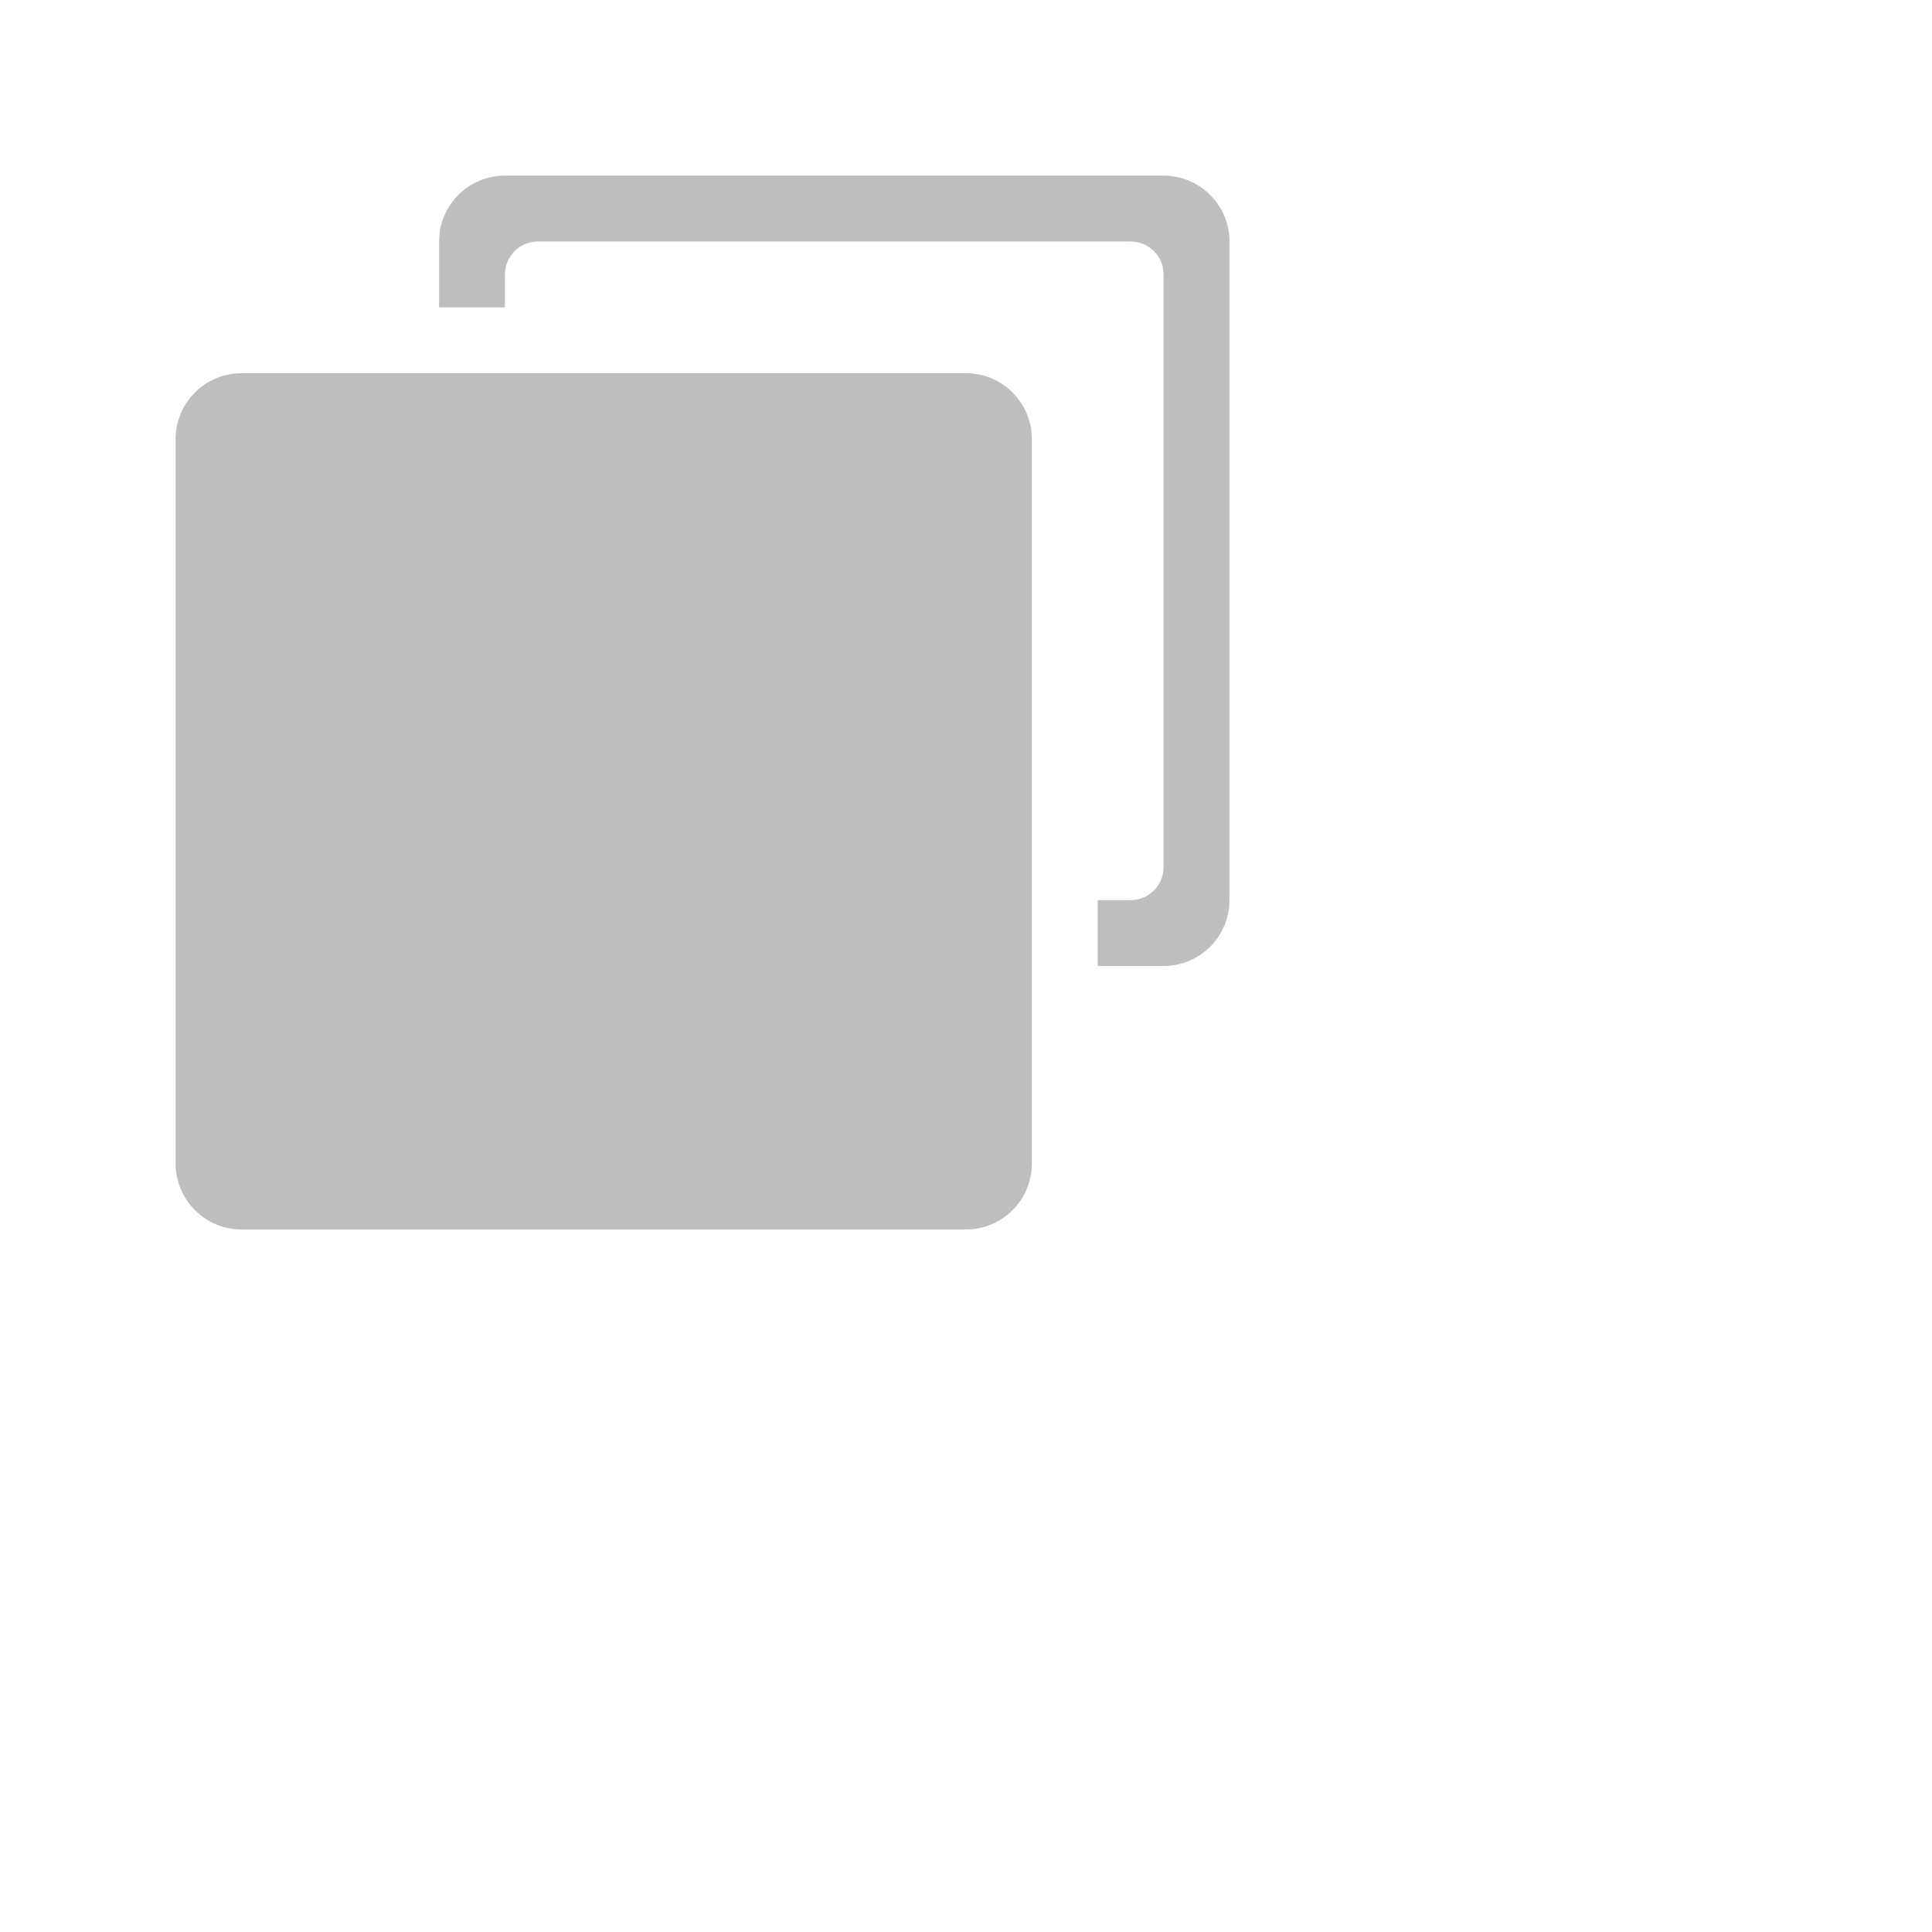 <svg xmlns="http://www.w3.org/2000/svg" viewBox="0 0 22 22">
 <defs id="defs3051">
   <style type="text/css" id="current-color-scheme">
     .ColorScheme-Text {
       color:#bebebe;
     }
     </style>
 </defs>
   <path
      style="fill:currentColor;fill-opacity:1;stroke:none"
      d="m11 4.25h-8.25c-.414 0-.75.336-.75.75v8.25c0 .414.336.75.75.75h8.25c.414 0 .75-.336.75-.75v-8.25c0-.414-.336-.75-.75-.75zm2.25-2.25h-7.5c-.414 0-.75.336-.75.75v.75h.75v-.375c0-.207.168-.375.375-.375h6.75c.207 0 .375.168.375.375v6.75c0 .207-.168.375-.375.375h-.375v.75h.75c.414 0 .75-.336.75-.75v-7.5c0-.414-.336-.75-.75-.75z"
      class="ColorScheme-Text" />
</svg>
